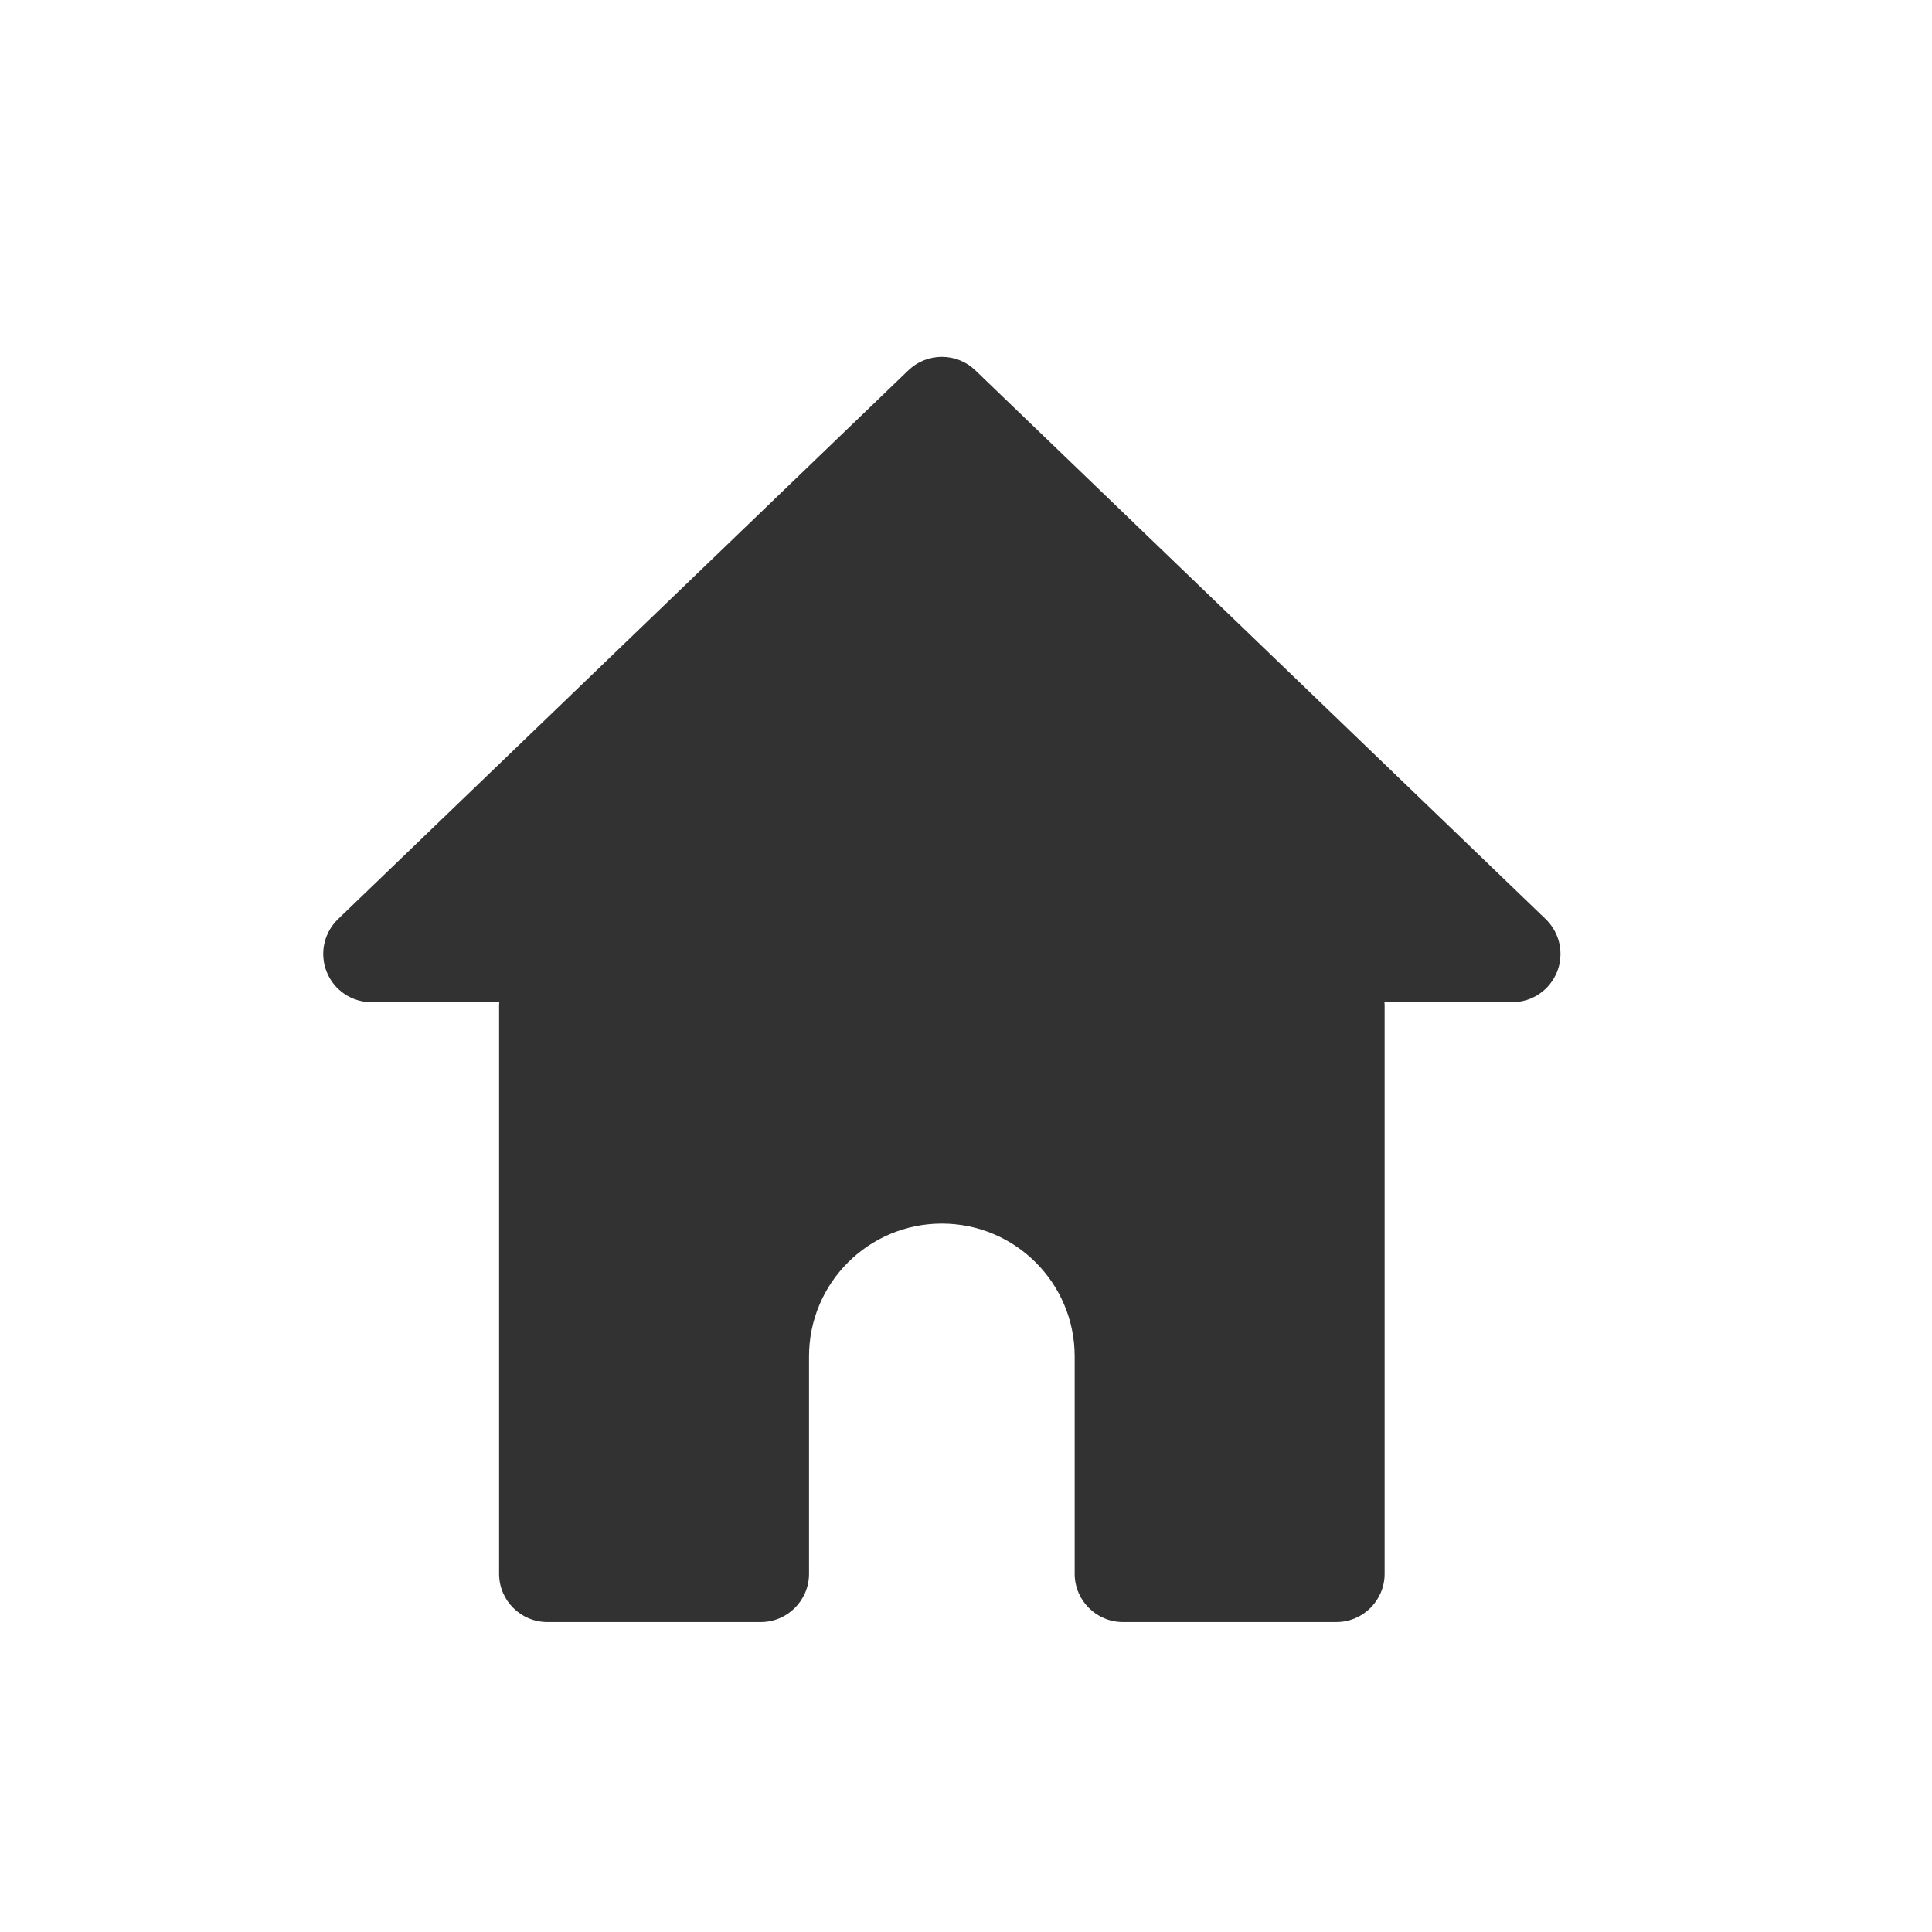<svg xmlns="http://www.w3.org/2000/svg" xmlns:xlink="http://www.w3.org/1999/xlink" fill="none" version="1.1" width="40" height="40" viewBox="0 0 40 40"><defs><clipPath id="master_svg0_69_2718"><rect x="0" y="0" width="40" height="40" rx="0"/></clipPath></defs><g clip-path="url(#master_svg0_69_2718)"><g><g><path d="M11.333,19.833L27.667,19.833C28.219,19.833,28.667,20.281,28.667,20.833L28.667,32.583C28.667,33.136,28.219,33.583,27.667,33.583L23.25,33.583C22.698,33.583,22.25,33.136,22.25,32.583L22.25,28.083C22.25,26.565,21.019,25.333,19.5,25.333C17.981,25.333,16.75,26.565,16.75,28.083L16.75,32.583C16.75,33.136,16.302,33.583,15.75,33.583L11.333,33.583C10.781,33.583,10.333,33.136,10.333,32.583L10.333,20.833C10.333,20.281,10.781,19.833,11.333,19.833" fill-rule="evenodd" fill="#323232" fill-opacity="1"/></g><g><path d="M32.001,19.029Q32.028,19.055,32.053,19.083Q32.078,19.111,32.1,19.14Q32.123,19.169,32.143,19.2Q32.164,19.231,32.182,19.264Q32.2,19.296,32.215,19.33Q32.231,19.364,32.244,19.398Q32.257,19.433,32.268,19.469Q32.278,19.505,32.286,19.541Q32.294,19.577,32.299,19.614Q32.304,19.651,32.306,19.688Q32.308,19.725,32.308,19.762Q32.307,19.799,32.304,19.836Q32.301,19.873,32.295,19.91Q32.289,19.946,32.281,19.983Q32.272,20.019,32.261,20.054Q32.249,20.089,32.236,20.124Q32.222,20.158,32.205,20.191Q32.189,20.225,32.17,20.257Q32.151,20.289,32.13,20.319Q32.109,20.35,32.085,20.379Q32.062,20.408,32.037,20.435Q32.011,20.462,31.984,20.487Q31.957,20.512,31.927,20.535Q31.898,20.558,31.867,20.579Q31.837,20.6,31.805,20.618Q31.772,20.636,31.739,20.652Q31.705,20.668,31.671,20.682Q31.636,20.695,31.601,20.706Q31.565,20.717,31.529,20.725Q31.493,20.733,31.456,20.739Q31.419,20.745,31.382,20.747Q31.345,20.75,31.308,20.75L7.692,20.75Q7.655,20.75,7.618,20.747Q7.581,20.745,7.544,20.739Q7.507,20.733,7.471,20.725Q7.435,20.717,7.399,20.706Q7.364,20.695,7.329,20.682Q7.295,20.668,7.261,20.652Q7.228,20.636,7.195,20.618Q7.163,20.6,7.132,20.579Q7.102,20.558,7.073,20.535Q7.043,20.512,7.016,20.487Q6.989,20.462,6.963,20.435Q6.938,20.408,6.914,20.379Q6.891,20.35,6.87,20.319Q6.849,20.289,6.83,20.257Q6.811,20.225,6.795,20.191Q6.778,20.158,6.765,20.124Q6.751,20.089,6.739,20.054Q6.728,20.019,6.719,19.983Q6.711,19.946,6.705,19.91Q6.699,19.873,6.696,19.836Q6.693,19.799,6.692,19.762Q6.692,19.725,6.694,19.688Q6.696,19.651,6.701,19.614Q6.706,19.577,6.714,19.541Q6.722,19.505,6.732,19.469Q6.743,19.433,6.756,19.398Q6.769,19.364,6.785,19.33Q6.8,19.296,6.818,19.264Q6.836,19.231,6.857,19.2Q6.877,19.169,6.9,19.14Q6.922,19.111,6.947,19.083Q6.972,19.055,6.999,19.029L18.807,7.667Q18.876,7.601,18.956,7.548Q19.037,7.496,19.126,7.46Q19.215,7.424,19.31,7.406Q19.404,7.388,19.5,7.388Q19.596,7.388,19.69,7.406Q19.785,7.424,19.874,7.46Q19.963,7.496,20.044,7.548Q20.124,7.601,20.193,7.667L32.001,19.029Z" fill="#323232" fill-opacity="1"/></g></g></g></svg>